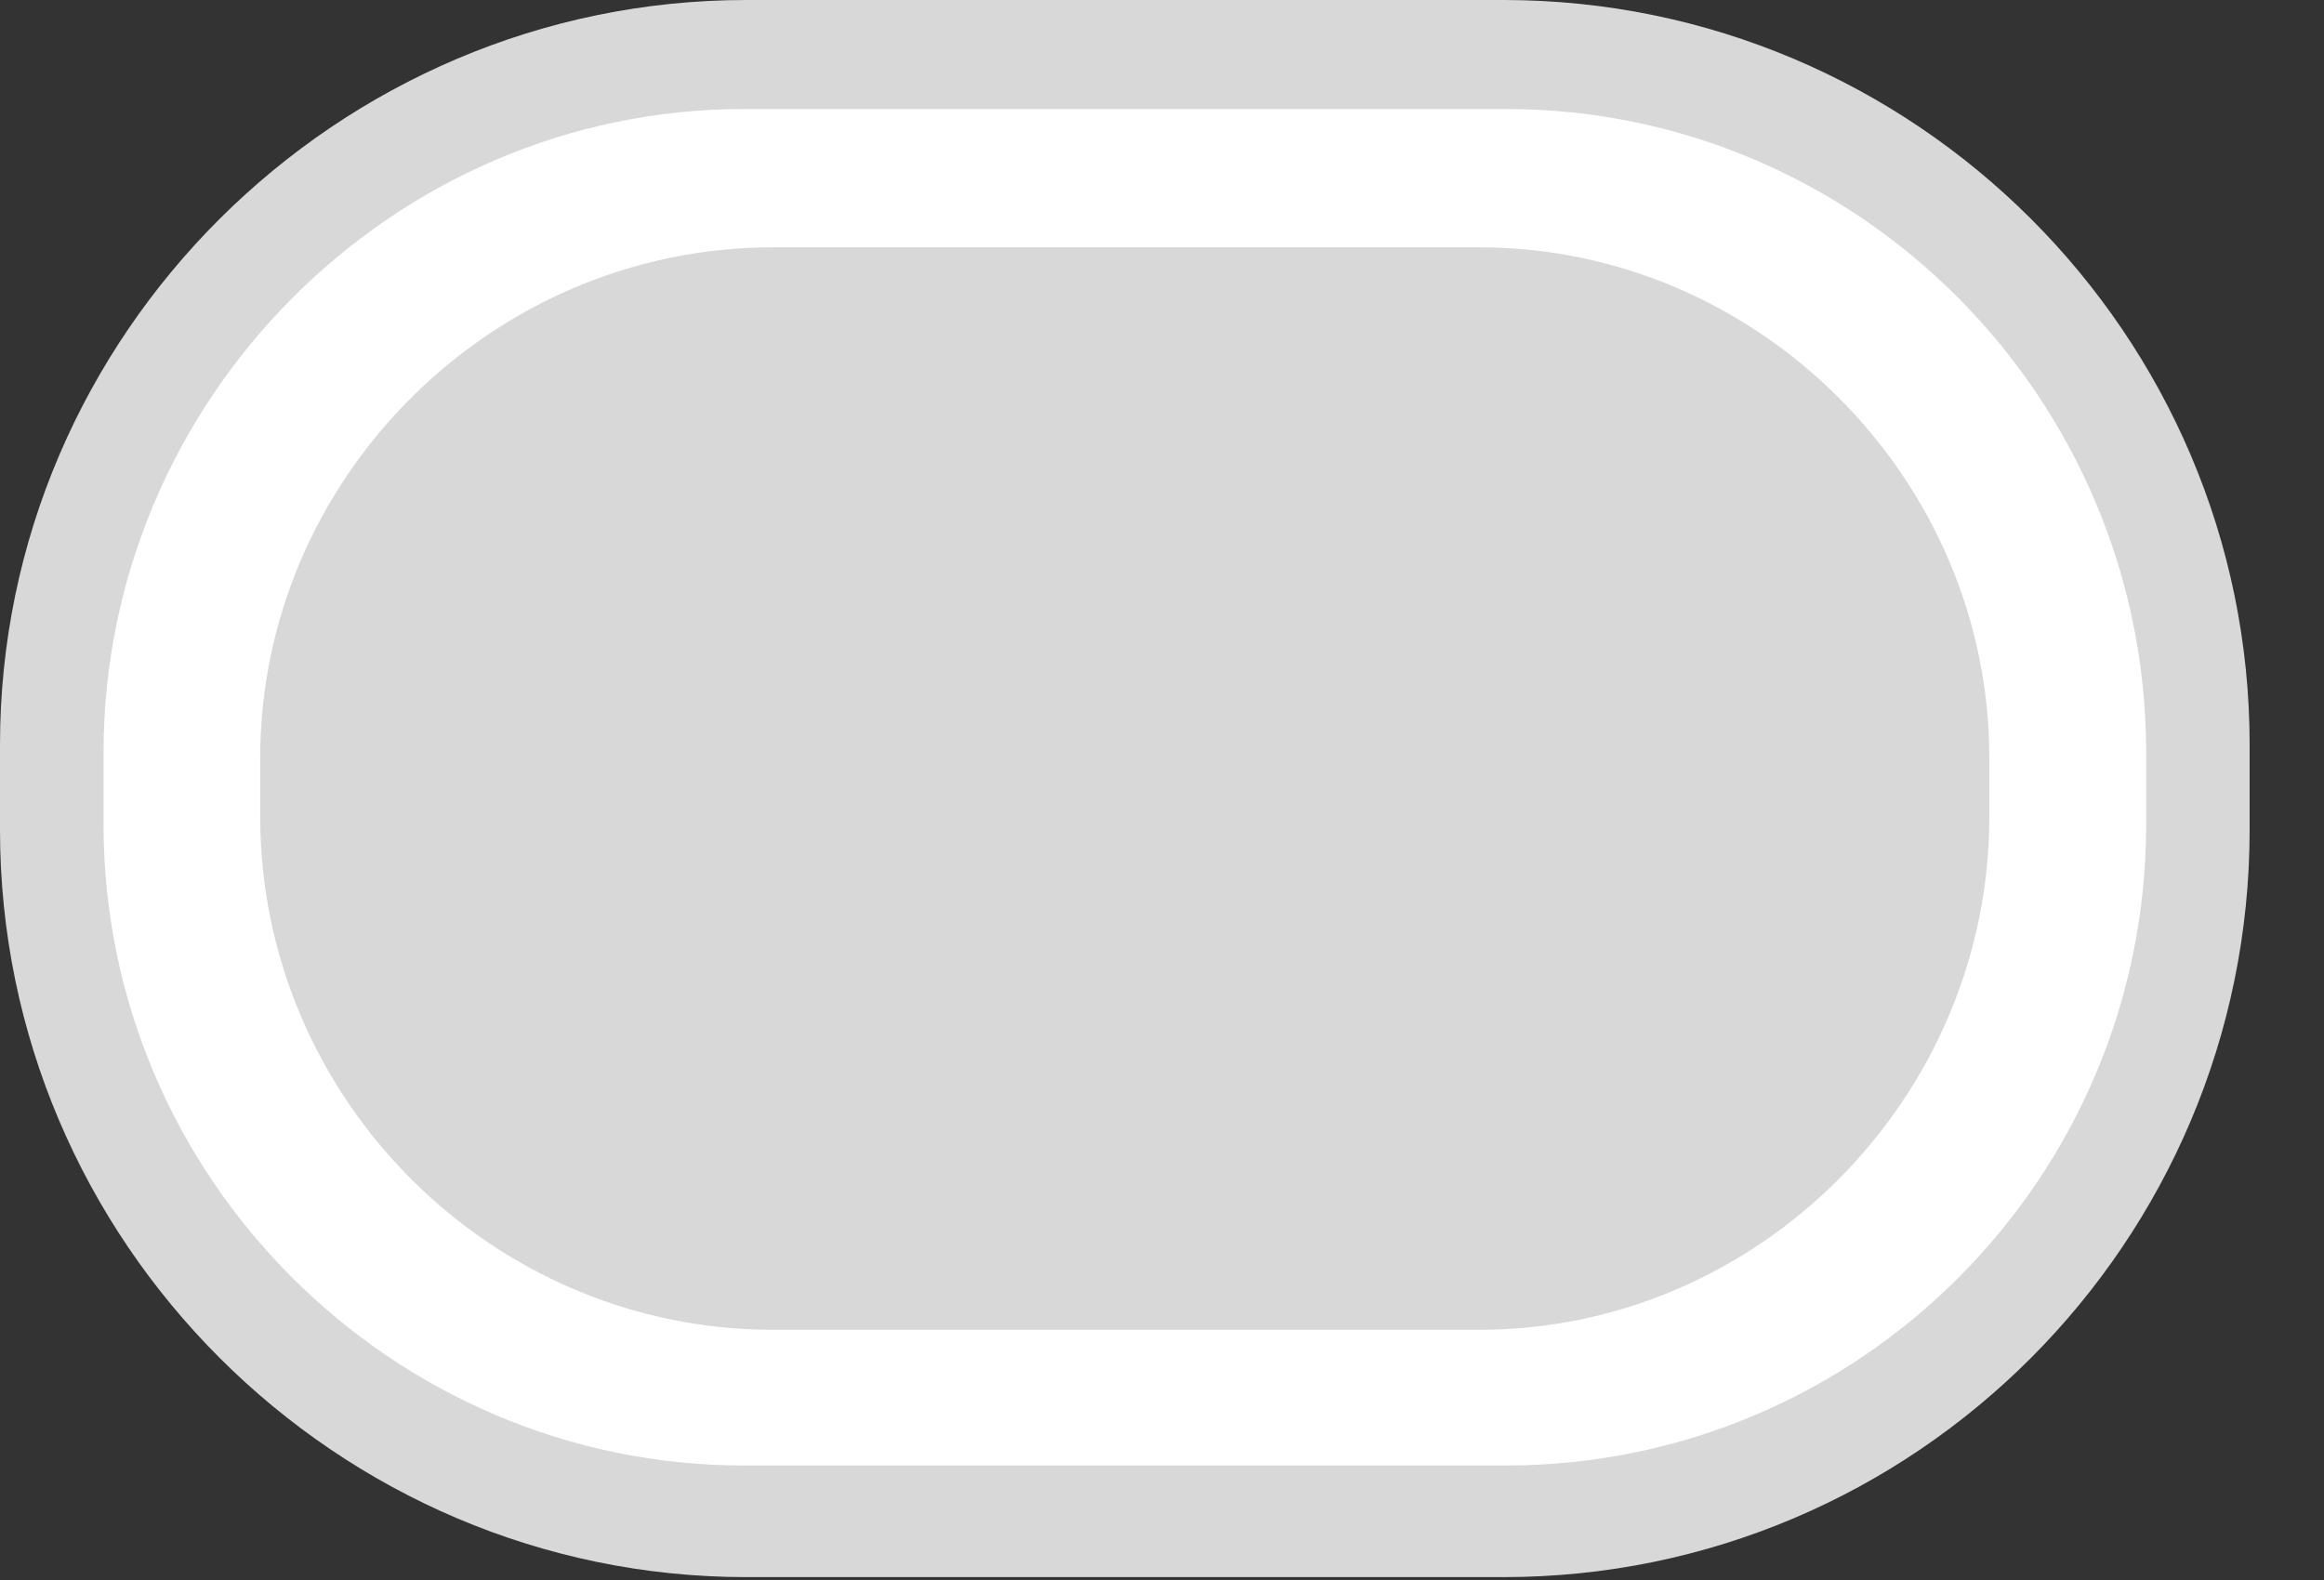 <svg width="25" height="17" viewBox="0 0 25 17" fill="none" xmlns="http://www.w3.org/2000/svg">
<rect x="0" y="0" width="25" height="17" fill="#333333" stroke="none"/>
<g clip-path="url(#clip0)">
<path fill-rule="evenodd" clip-rule="evenodd" d="M8.028 0H16.172C20.6 0 24.2 3.605 24.2 8.012V8.928C24.2 13.364 20.6 16.969 16.173 16.969H8.028C3.629 16.969 0 13.364 0 8.928V8.012C0 3.605 3.629 0 8.028 0Z" fill="#D8D8D8"/>
<path fill-rule="evenodd" clip-rule="evenodd" d="M8 1.173H16.2C20.001 1.173 23.087 4.292 23.087 8.098V8.871C23.087 12.676 20.001 15.768 16.2 15.768H8C4.229 15.768 1.114 12.676 1.114 8.871V8.098C1.114 4.292 4.229 1.173 8 1.173Z" fill="white"/>
<path fill-rule="evenodd" clip-rule="evenodd" d="M8.314 2.661H15.914C18.914 2.661 21.4 5.151 21.4 8.155V8.785C21.4 11.819 18.914 14.308 15.914 14.308H8.314C5.286 14.308 2.799 11.819 2.799 8.785V8.155C2.8 5.151 5.286 2.661 8.314 2.661Z" fill="#D8D8D8"/>
</g>
<defs>
<clipPath id="clip0">
<path d="M0 0H24.2V16.969H0V0Z" fill="white"/>
</clipPath>
</defs>
</svg>
